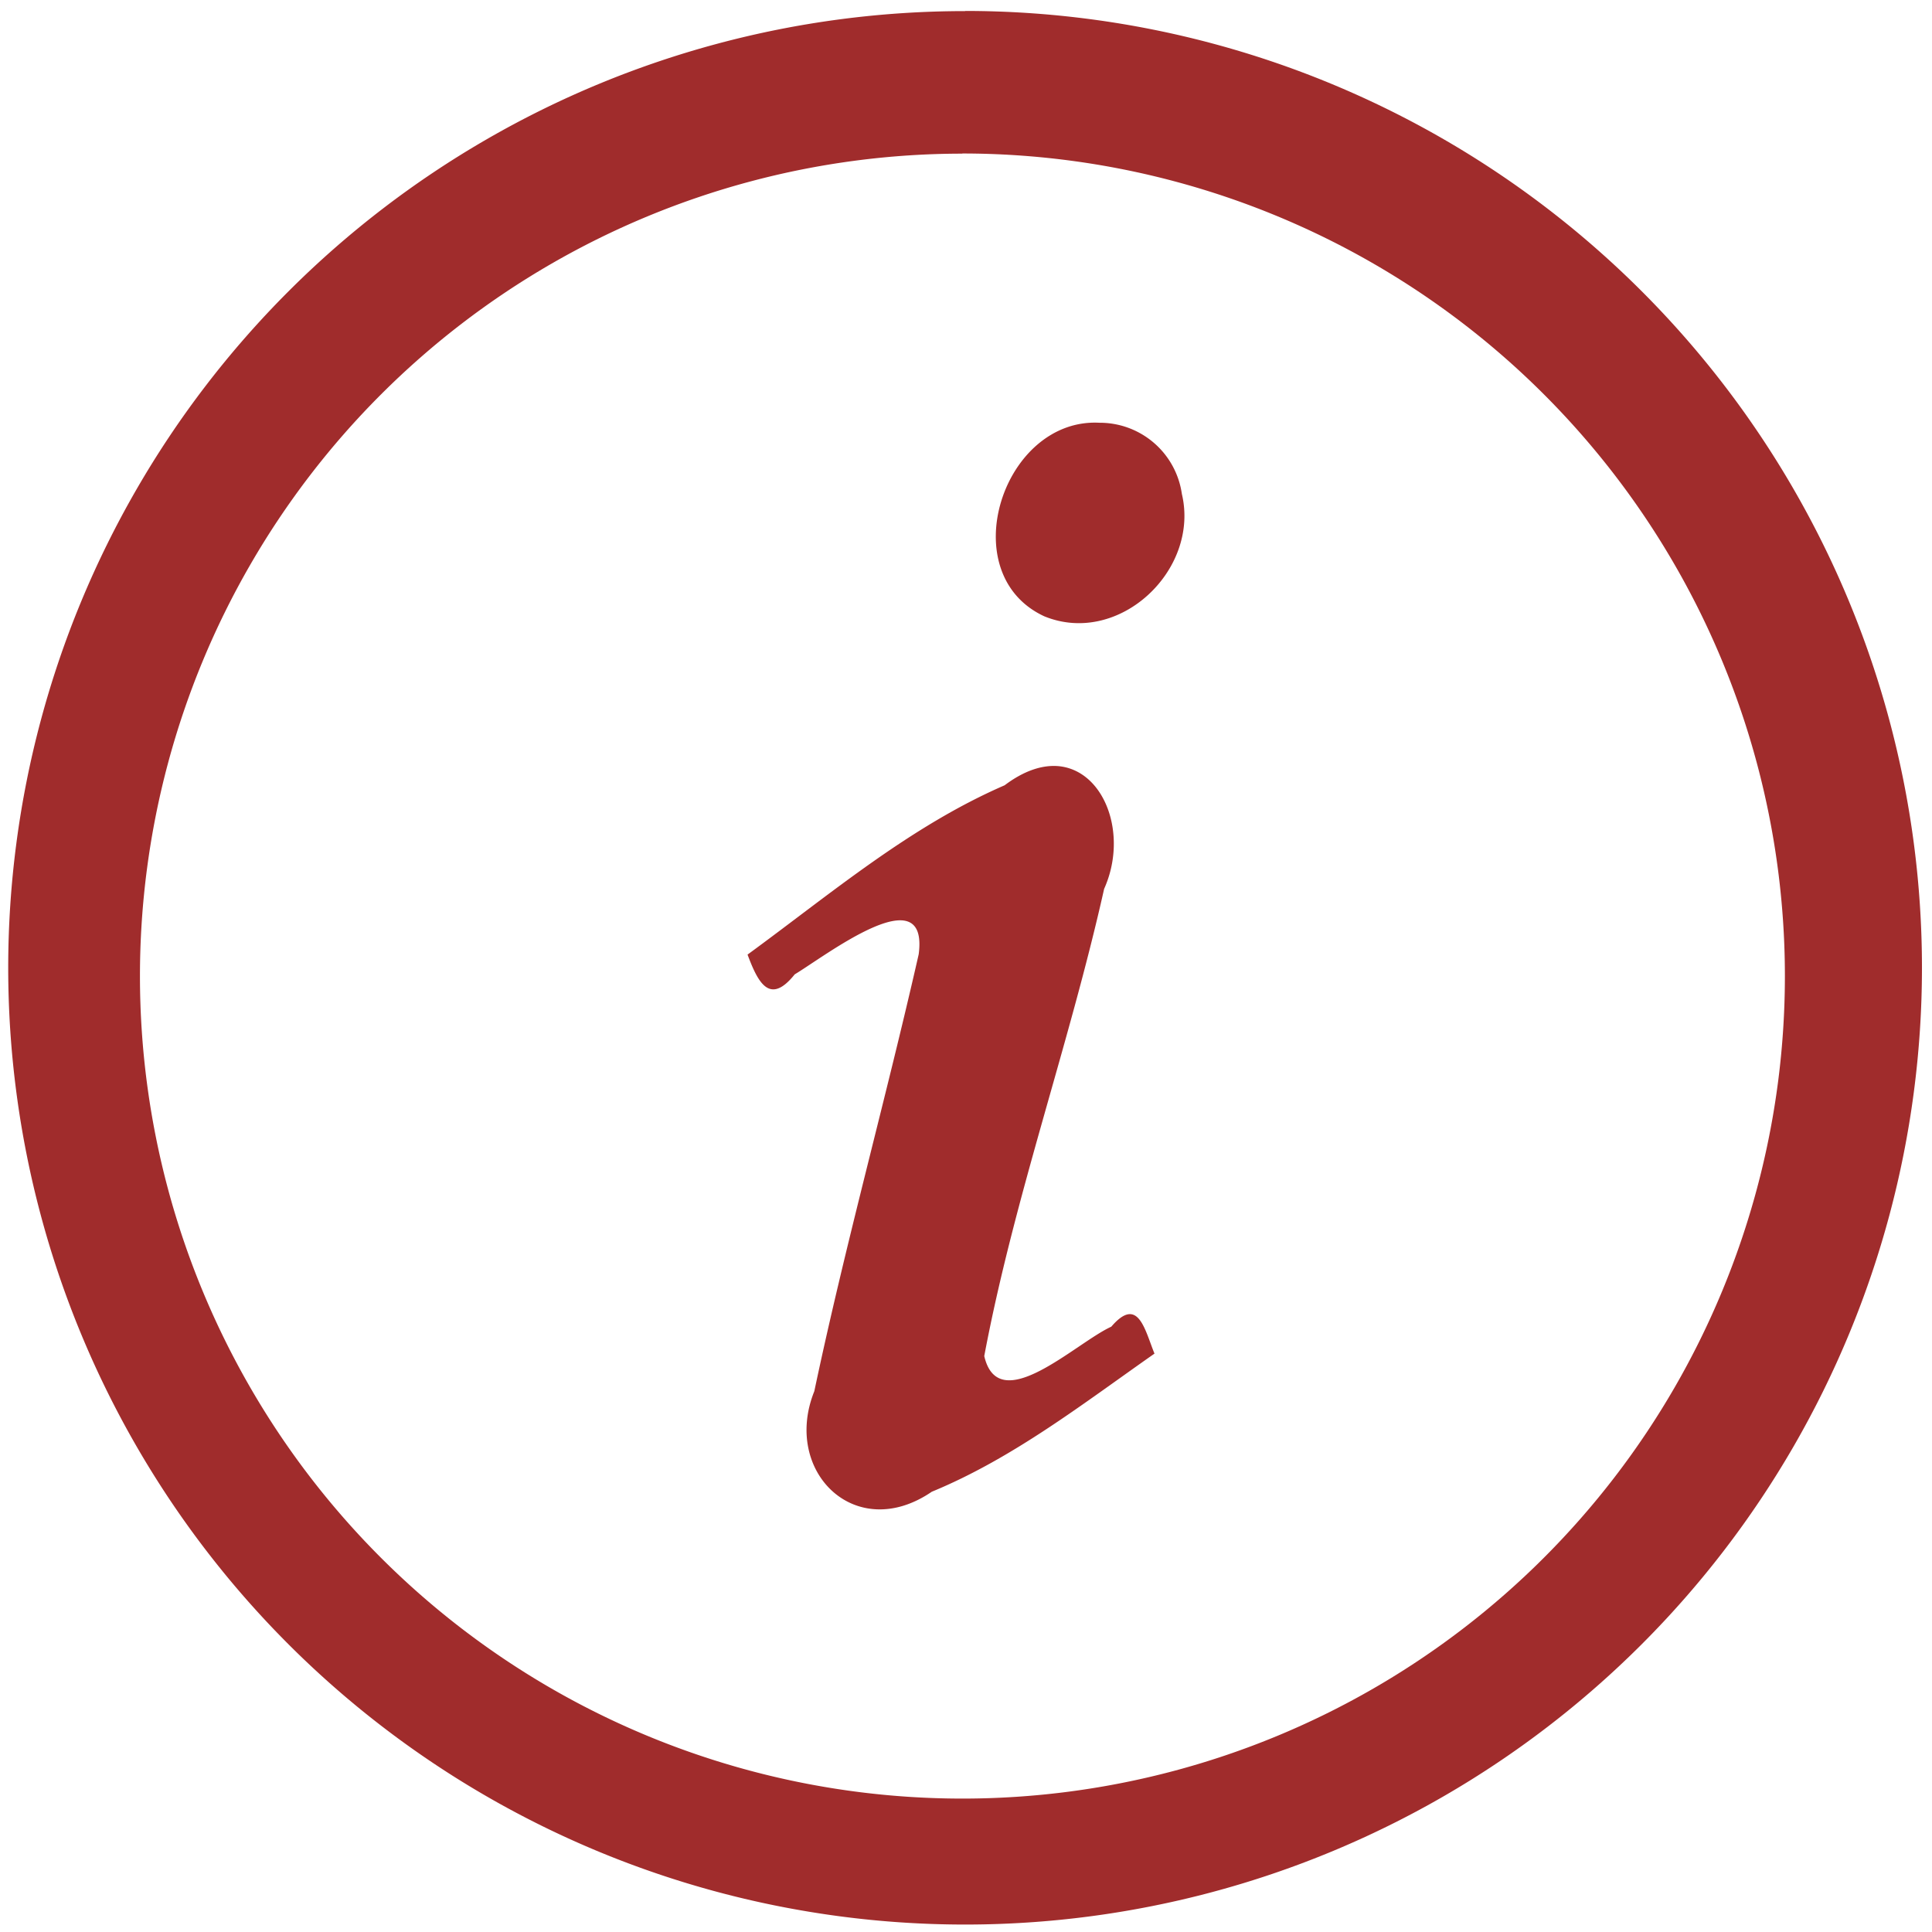 <?xml version="1.0" encoding="UTF-8" standalone="no"?>
<svg
   xmlns:dc="http://purl.org/dc/elements/1.1/"
   xmlns:cc="http://creativecommons.org/ns#"
   xmlns:rdf="http://www.w3.org/1999/02/22-rdf-syntax-ns#"
   xmlns:svg="http://www.w3.org/2000/svg"
   xmlns="http://www.w3.org/2000/svg"
   xmlns:sodipodi="http://sodipodi.sourceforge.net/DTD/sodipodi-0.dtd"
   xmlns:inkscape="http://www.inkscape.org/namespaces/inkscape"
   width="48"
   height="48"
   viewBox="0 0 12.7 12.7"
   version="1.1"
   id="svg4"
   sodipodi:docname="preferences-system-details.svg"
   inkscape:version="0.92.4 (5da689c313, 2019-01-14)">
  <defs
     id="defs8" />
  <sodipodi:namedview
     pagecolor="#ffffff"
     bordercolor="#666666"
     borderopacity="1"
     objecttolerance="10"
     gridtolerance="10"
     guidetolerance="10"
     inkscape:pageopacity="0"
     inkscape:pageshadow="2"
     inkscape:window-width="1087"
     inkscape:window-height="480"
     id="namedview6"
     showgrid="false"
     inkscape:zoom="4.9166667"
     inkscape:cx="2.1355932"
     inkscape:cy="24"
     inkscape:window-x="0"
     inkscape:window-y="25"
     inkscape:window-maximized="0"
     inkscape:current-layer="svg4" />
  <path
     d="m 6.344,0.073 a 6.29,6.29 0 0 0 -6.29,6.29 6.29,6.29 0 0 0 6.29,6.288 6.29,6.29 0 0 0 6.29,-6.289 6.29,6.29 0 0 0 -6.29,-6.29 z M 6.326,1.009 A 5.407,5.407 0 0 1 11.733,6.416 5.407,5.407 0 0 1 6.326,11.823 5.407,5.407 0 0 1 0.92,6.416 5.407,5.407 0 0 1 6.326,1.01 Z m 0.902,1.77 C 6.592,2.745 6.26,3.77 6.864,4.051 7.354,4.252 7.888,3.749 7.769,3.247 A 0.545,0.545 0 0 0 7.228,2.779 Z M 6.955,5.036 C 6.853,5.028 6.734,5.064 6.604,5.162 5.98,5.433 5.459,5.877 4.914,6.275 4.983,6.46 5.06,6.61 5.224,6.405 5.426,6.284 6.107,5.755 6.039,6.273 5.821,7.233 5.556,8.183 5.353,9.145 5.141,9.672 5.623,10.149 6.125,9.806 6.659,9.586 7.119,9.227 7.589,8.898 7.525,8.741 7.482,8.515 7.305,8.721 7.073,8.826 6.565,9.324 6.47,8.914 6.666,7.874 7.027,6.874 7.258,5.843 7.418,5.487 7.262,5.062 6.955,5.036 Z"
     id="path2"
     inkscape:connector-curvature="0"
     style="fill:#a02c2c" />
</svg>
